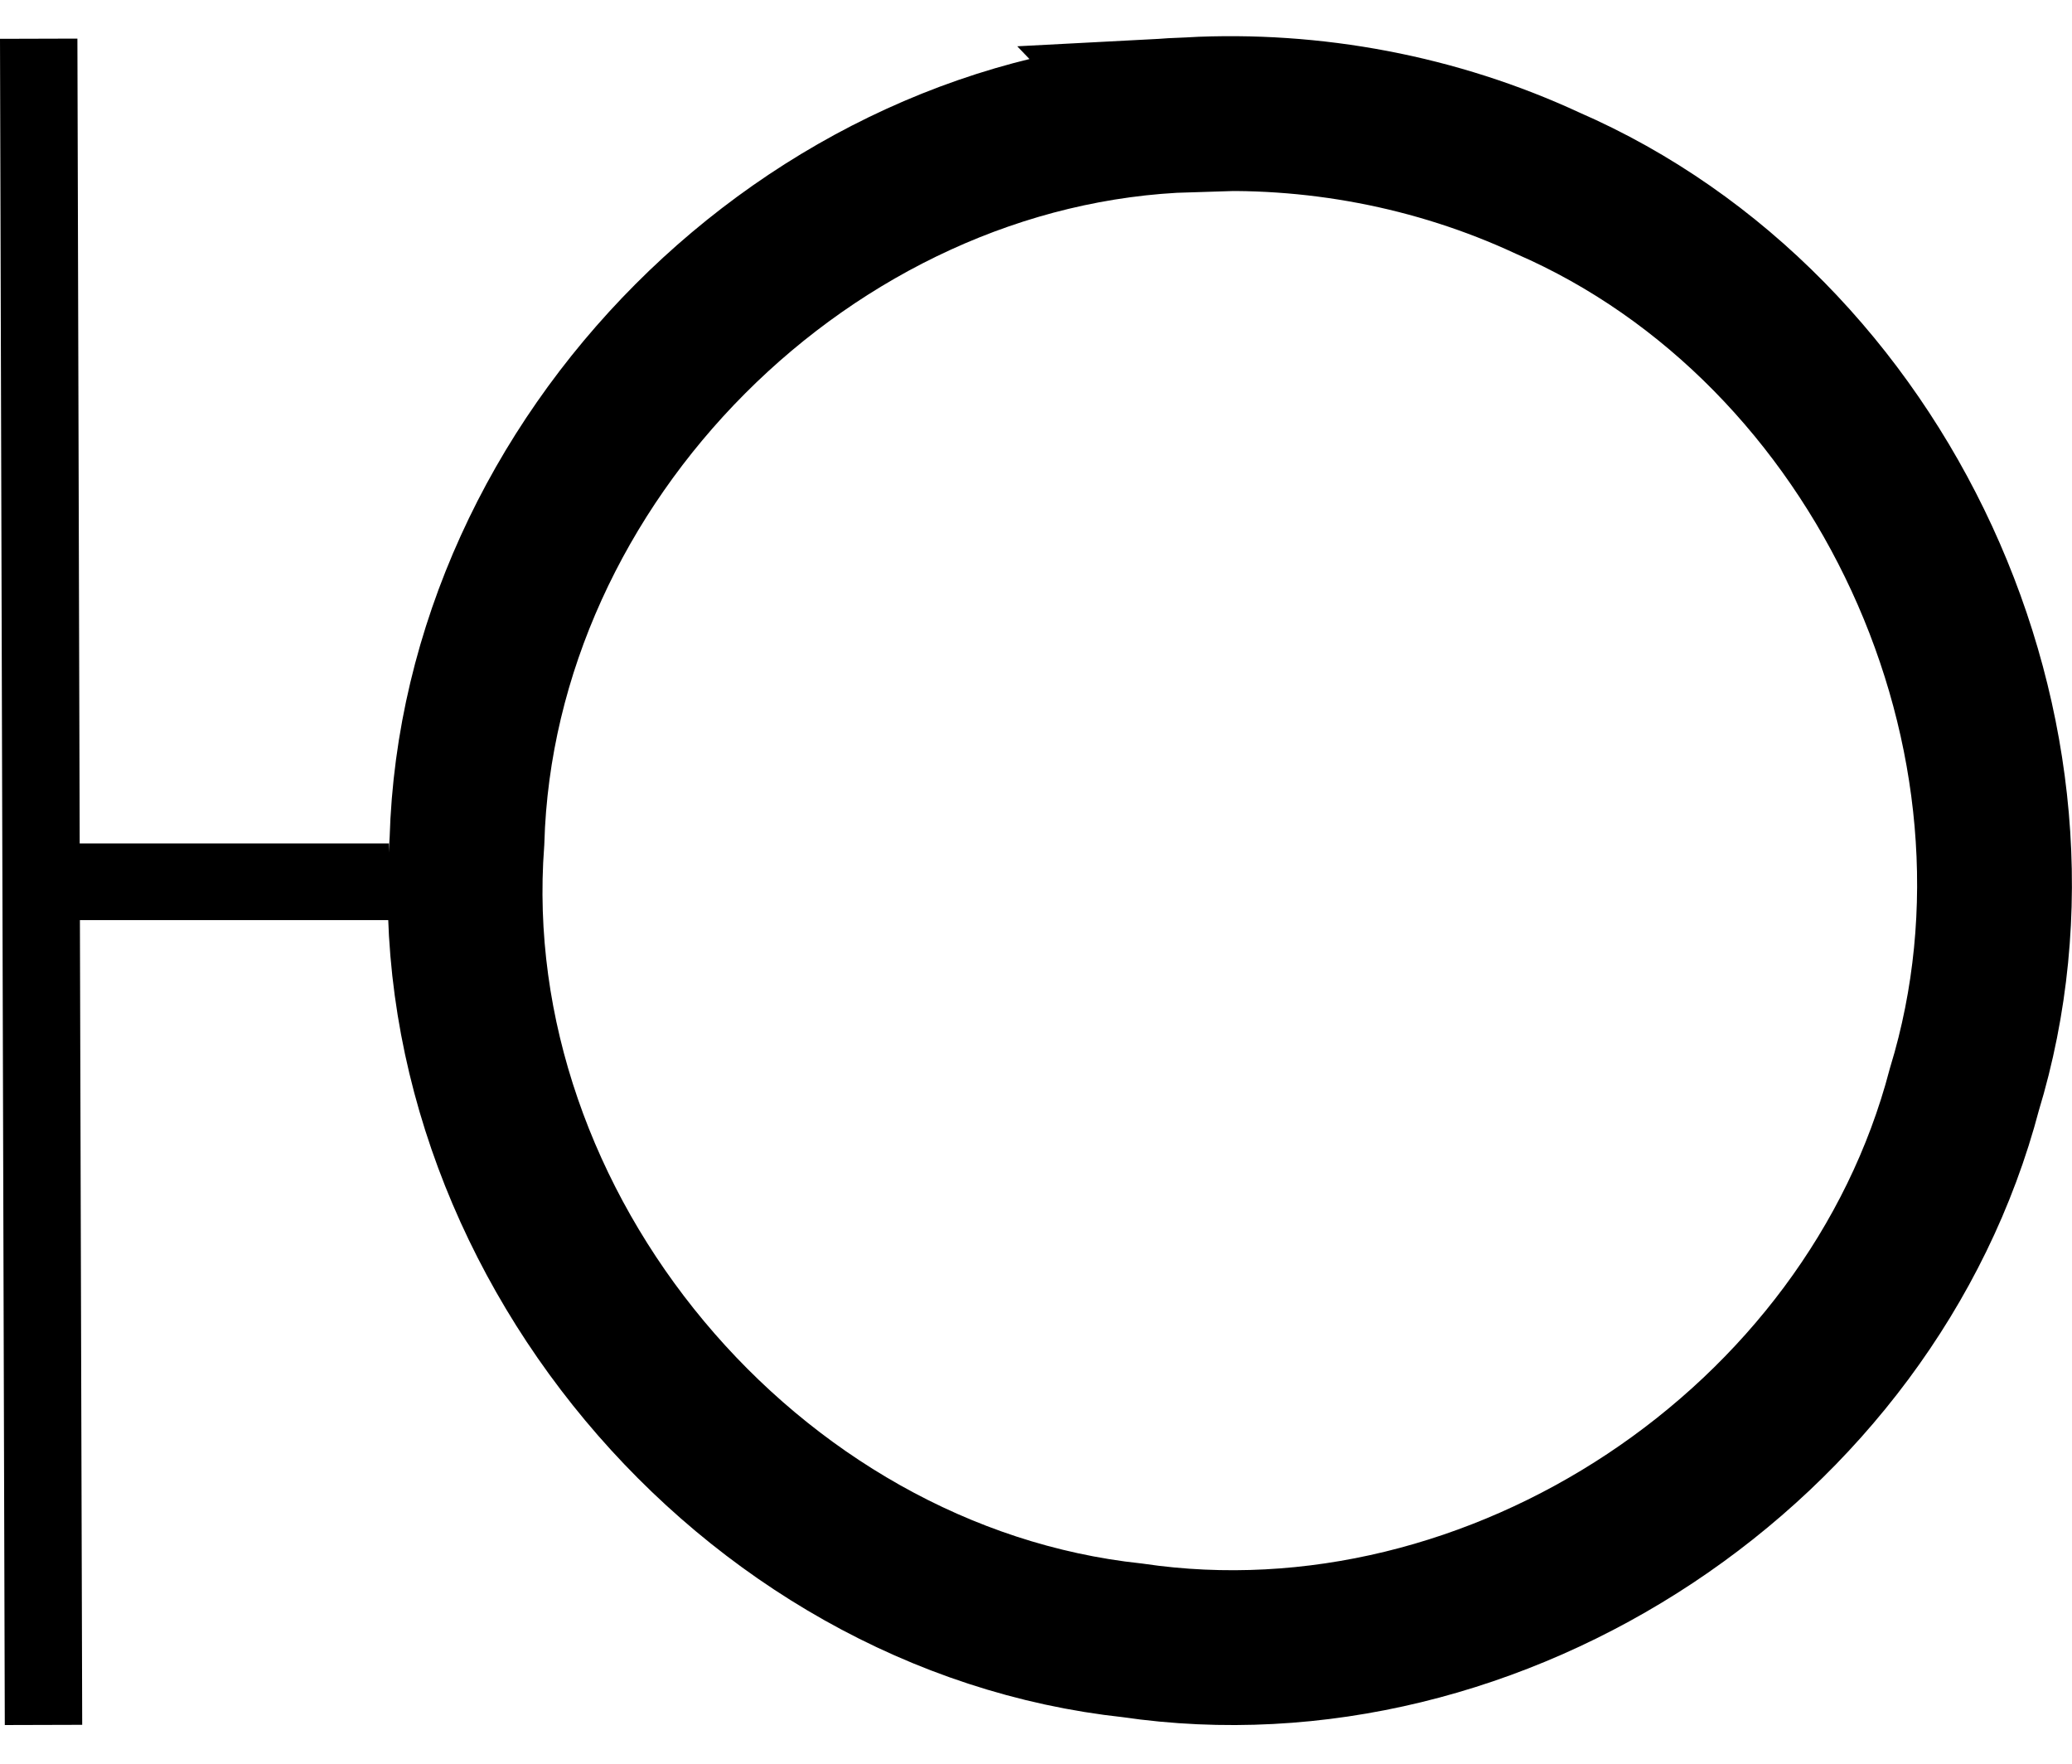 <?xml version="1.0" encoding="UTF-8" standalone="no"?>
<!-- Created with Inkscape (http://www.inkscape.org/) -->

<svg
   xmlns:dc="http://purl.org/dc/elements/1.1/"
   xmlns:cc="http://creativecommons.org/ns#"
   xmlns:rdf="http://www.w3.org/1999/02/22-rdf-syntax-ns#"
   xmlns:svg="http://www.w3.org/2000/svg"
   xmlns="http://www.w3.org/2000/svg"
   version="1.1"
   width="26.769"
   height="22.781"
   id="svg2">
  <defs
     id="defs4">
    <linearGradient
       id="linearGradient3943">
      <stop
         id="stop3945"
         style="stop-color:#000000;stop-opacity:1"
         offset="0" />
    </linearGradient>
  </defs>
  <g
     transform="translate(-8.111,-1030.972)"
     id="layer1">
    <path
       d="m 23.488,1032.454 c -4.909,0.149 -9.202,4.445 -9.344,9.379 -0.376,5.019 3.63,9.795 8.599,10.328 4.709,0.692 9.54,-2.521 10.746,-7.115 1.39,-4.556 -1.058,-9.829 -5.385,-11.709 -1.437,-0.667 -3.032,-0.968 -4.617,-0.884 z"
       id="path2985"
       style="fill:none;stroke:#000000;stroke-width:2;stroke-miterlimit:4;stroke-opacity:1;stroke-dasharray:none;marker-end:none" />
    <path
       d="m 8.611,1031.472 c 0.062,21.781 0.062,21.781 0.062,21.781"
       id="path5387"
       style="fill:none;stroke:#000000;stroke-width:1px;stroke-linecap:butt;stroke-linejoin:miter;stroke-opacity:1" />
    <path
       d="m 8.632,1042.362 4.504,0"
       id="path5456"
       style="fill:none;stroke:#000000;stroke-width:0.99px;stroke-linecap:butt;stroke-linejoin:miter;stroke-opacity:1" />
  </g>
</svg>

